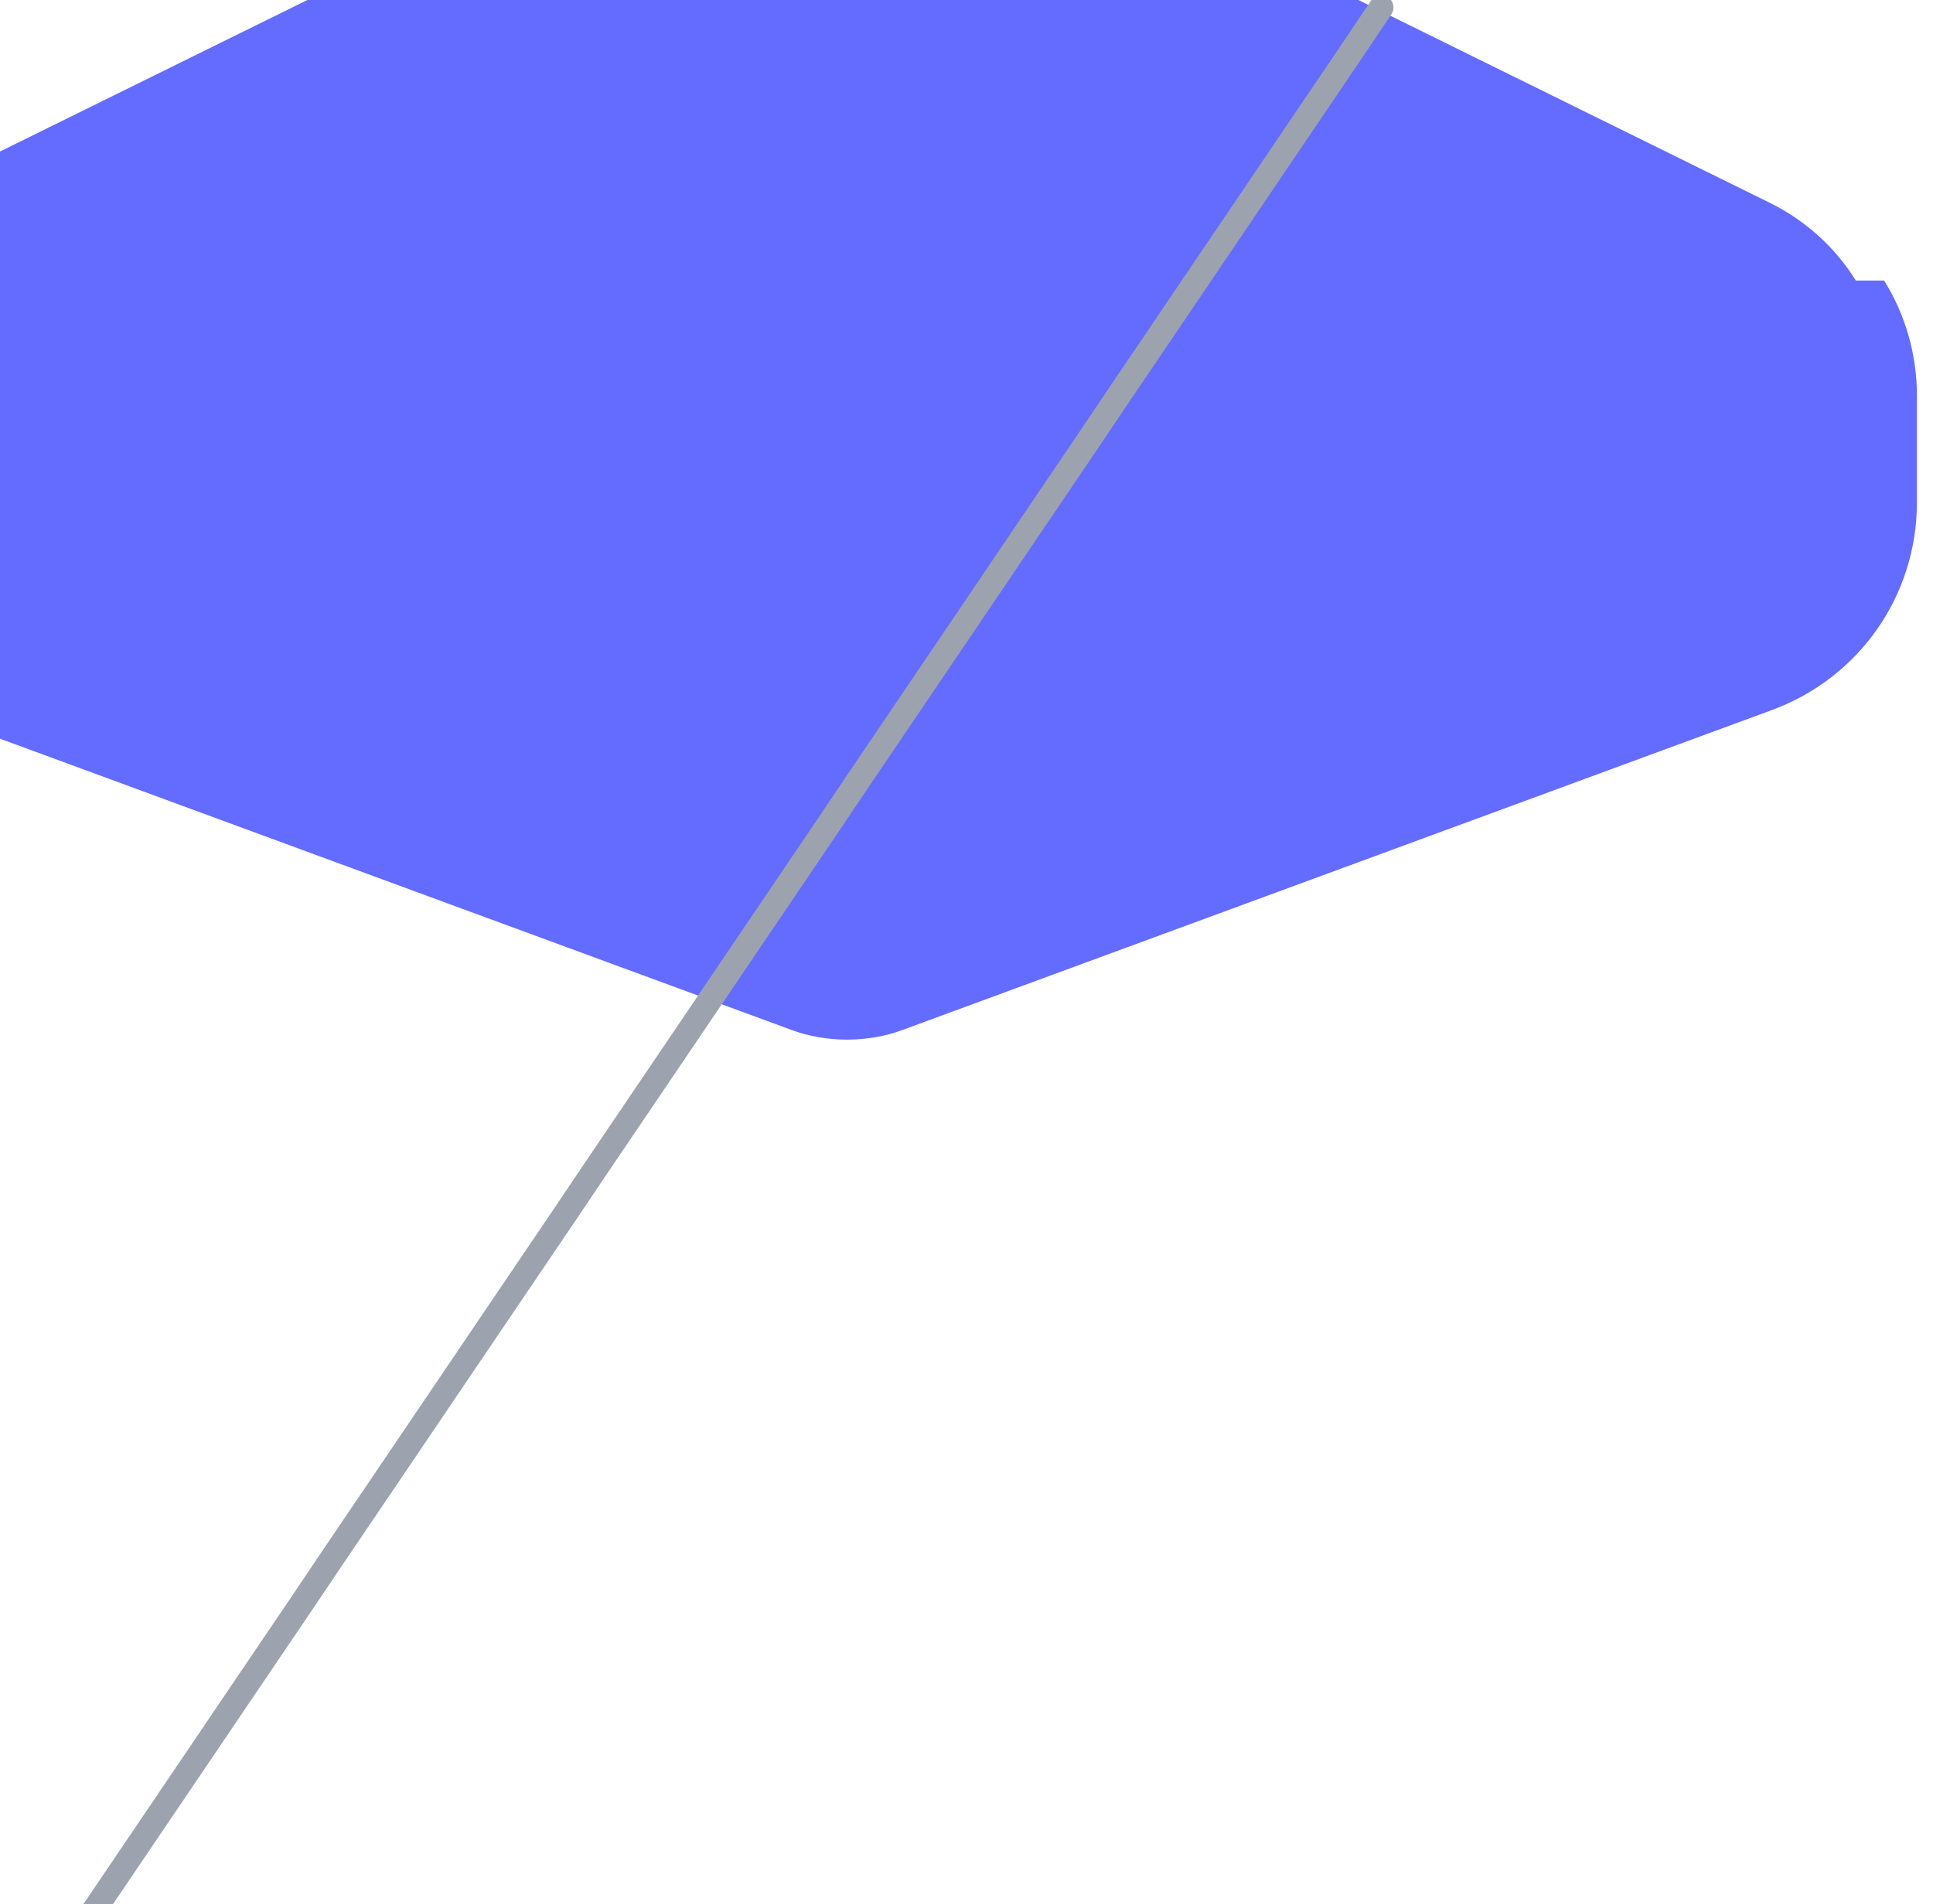 <svg width="410" height="404" viewBox="0 0 410 404" fill="none" xmlns="http://www.w3.org/2000/svg">
<path d="m399.641 59.525c4.386 7.056 6.953 15.465 6.953 24.493v22.476c0 19.967-12.3 37.333-30.733 44.133l-184.4 67.867c-3.666 1.367-7.733 2.067-11.8 2.067s-8.133-.7-11.8-2.067l-184.4-67.867c-18.433-6.8-30.733-24.167-30.733-44.133v-22.476c0-9.029 2.567-17.438 6.953-24.493 4.386-7.056 10.724-12.789 18.247-16.493l184.4-90.933c9.067-4.467 19.6-4.467 28.667 0l184.4 90.933c7.523 3.704 13.861 9.438 18.247 16.493z" fill="#646cff"/>
<path d="m292.965 1.574-5.95 8.851-10.567 15.609-6.35 9.382-15.8 23.351-6.35 9.382-10.567 15.609-5.95 8.851-10.566 15.609-6.35 9.382-15.8 23.351-6.35 9.382-10.567 15.609-5.95 8.851-10.566 15.609-6.35 9.382-15.8 23.351-6.35 9.382-10.567 15.609-5.95 8.851-10.566 15.609-6.35 9.382-15.8 23.351-6.35 9.382-10.567 15.609-5.95 8.851-10.566 15.609-6.35 9.382-15.8 23.351-6.35 9.382-10.567 15.609-5.95 8.851" stroke="#9ca3af" stroke-width="5.2" stroke-linecap="round"/>
</svg>
